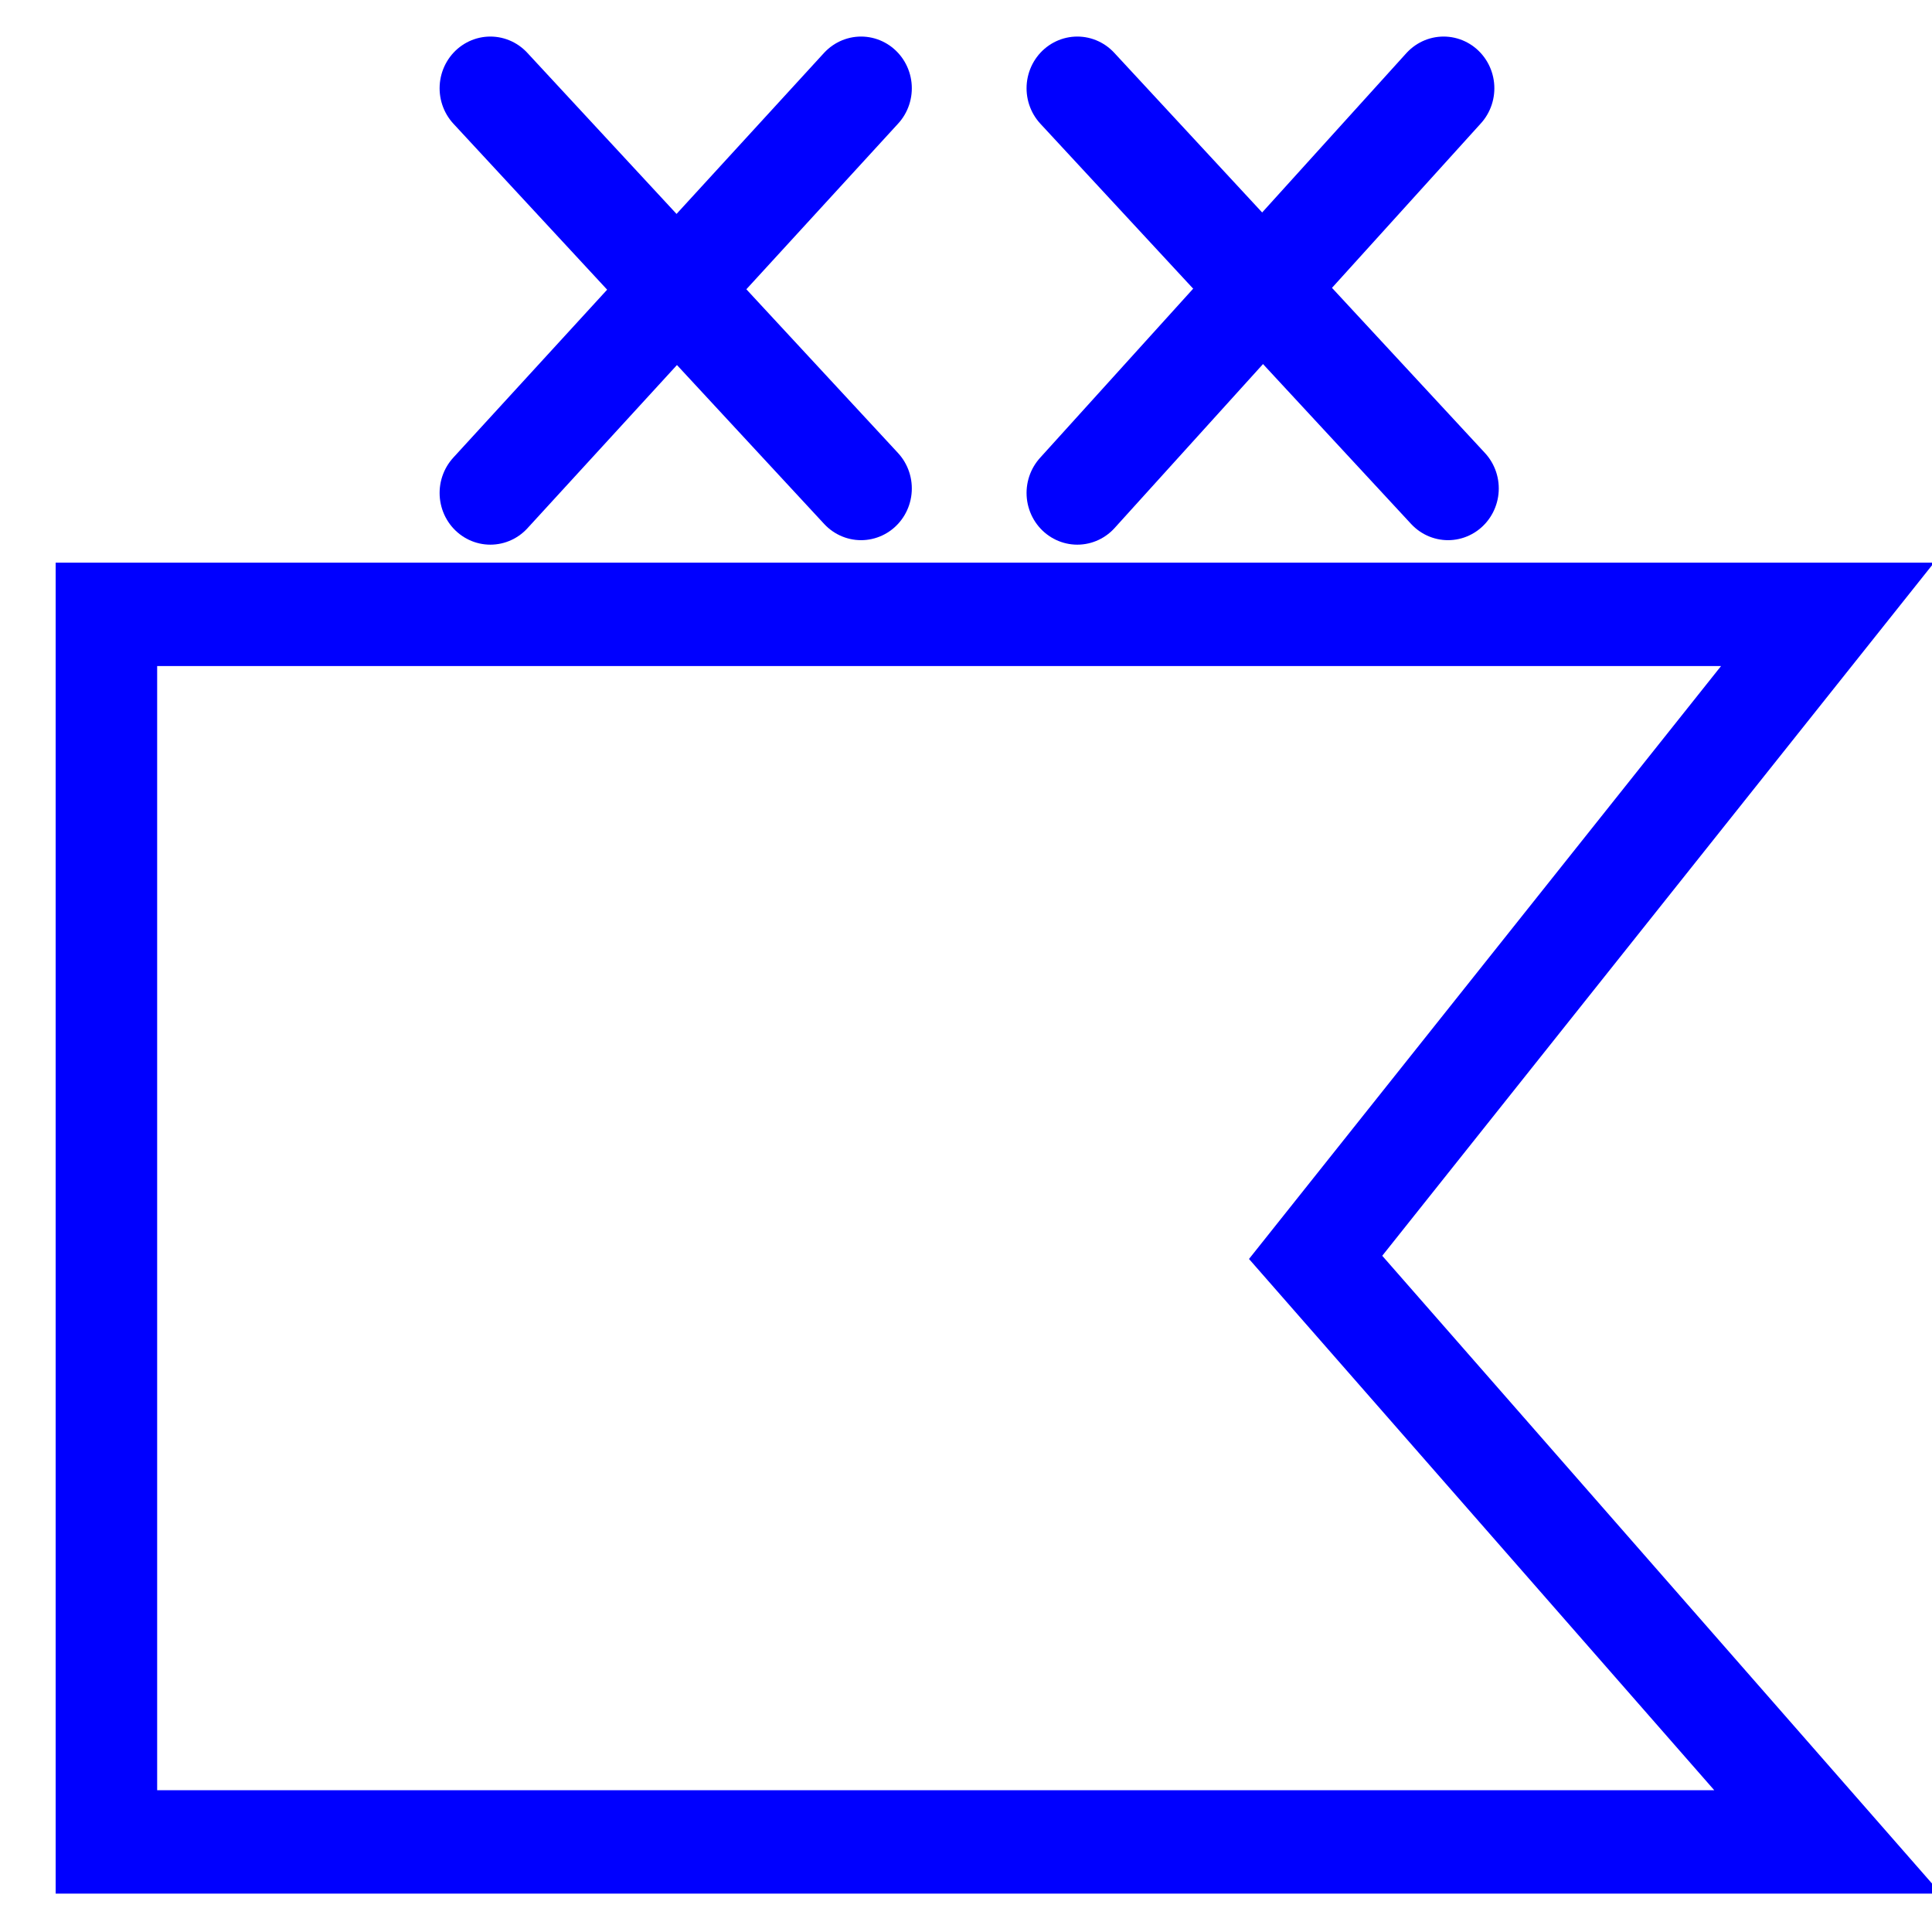 <?xml version="1.0" encoding="UTF-8" standalone="no"?>
<!-- Creator: CorelDRAW -->

<svg
   xmlns:dc="http://purl.org/dc/elements/1.1/"
   xmlns:cc="http://creativecommons.org/ns#"
   xmlns:rdf="http://www.w3.org/1999/02/22-rdf-syntax-ns#"
   xmlns:svg="http://www.w3.org/2000/svg"
   xmlns="http://www.w3.org/2000/svg"
   xmlns:sodipodi="http://sodipodi.sourceforge.net/DTD/sodipodi-0.dtd"
   xmlns:inkscape="http://www.inkscape.org/namespaces/inkscape"
   xml:space="preserve"
   width="35.433"
   height="35.433"
   style="fill-rule:evenodd"
   viewBox="0 0 0.394 0.394"
   id="svg2"
   version="1.1"
   inkscape:version="0.48.4 r9939"
   sodipodi:docname="0110101000113-Area.svg"><sodipodi:namedview
   pagecolor="#ffffff"
   bordercolor="#666666"
   borderopacity="1"
   objecttolerance="10"
   gridtolerance="10"
   guidetolerance="10"
   inkscape:pageopacity="0"
   inkscape:pageshadow="2"
   inkscape:window-width="981"
   inkscape:window-height="639"
   id="namedview20"
   showgrid="false"
   inkscape:zoom="6.6604408"
   inkscape:cx="17.716545"
   inkscape:cy="21.166003"
   inkscape:window-x="0"
   inkscape:window-y="0"
   inkscape:window-maximized="0"
   inkscape:current-layer="svg2"
   units="mm" />
 <defs
   id="defs4">
  <style
   type="text/css"
   id="style6">
   
    .str0 {stroke:blue;stroke-width:0.021}
    .str1 {stroke:blue;stroke-width:0.021;stroke-linecap:round}
    .fil0 {fill:none}
   
  </style>
 </defs>
 <g
   id="Layer_x0020_1"
   transform="matrix(0.9,0,0,0.917,0.028,0.018)">
  <polygon
   class="fil0 str0"
   points="0.383,0.39 -0.007,0.39 -0.007,0.117 0.383,0.117 0.267,0.26 "
   id="polygon10"
   style="fill:none;stroke:#0000ff;stroke-width:0.023" />
  <line
   class="fil0 str1"
   x1="0.213"
   y1="0"
   x2="0.297"
   y2="0.089"
   id="line12"
   style="fill:none;stroke:#0000ff;stroke-width:0.023;stroke-linecap:round" />
  <line
   class="fil0 str1"
   x1="0.296"
   y1="-0"
   x2="0.213"
   y2="0.09"
   id="line14"
   style="fill:none;stroke:#0000ff;stroke-width:0.023;stroke-linecap:round" />
  <line
   class="fil0 str1"
   x1="0.08"
   y1="0"
   x2="0.164"
   y2="0.089"
   id="line16"
   style="fill:none;stroke:#0000ff;stroke-width:0.023;stroke-linecap:round" />
  <line
   class="fil0 str1"
   x1="0.164"
   y1="-0"
   x2="0.08"
   y2="0.09"
   id="line18"
   style="fill:none;stroke:#0000ff;stroke-width:0.023;stroke-linecap:round" />
 </g>
</svg>